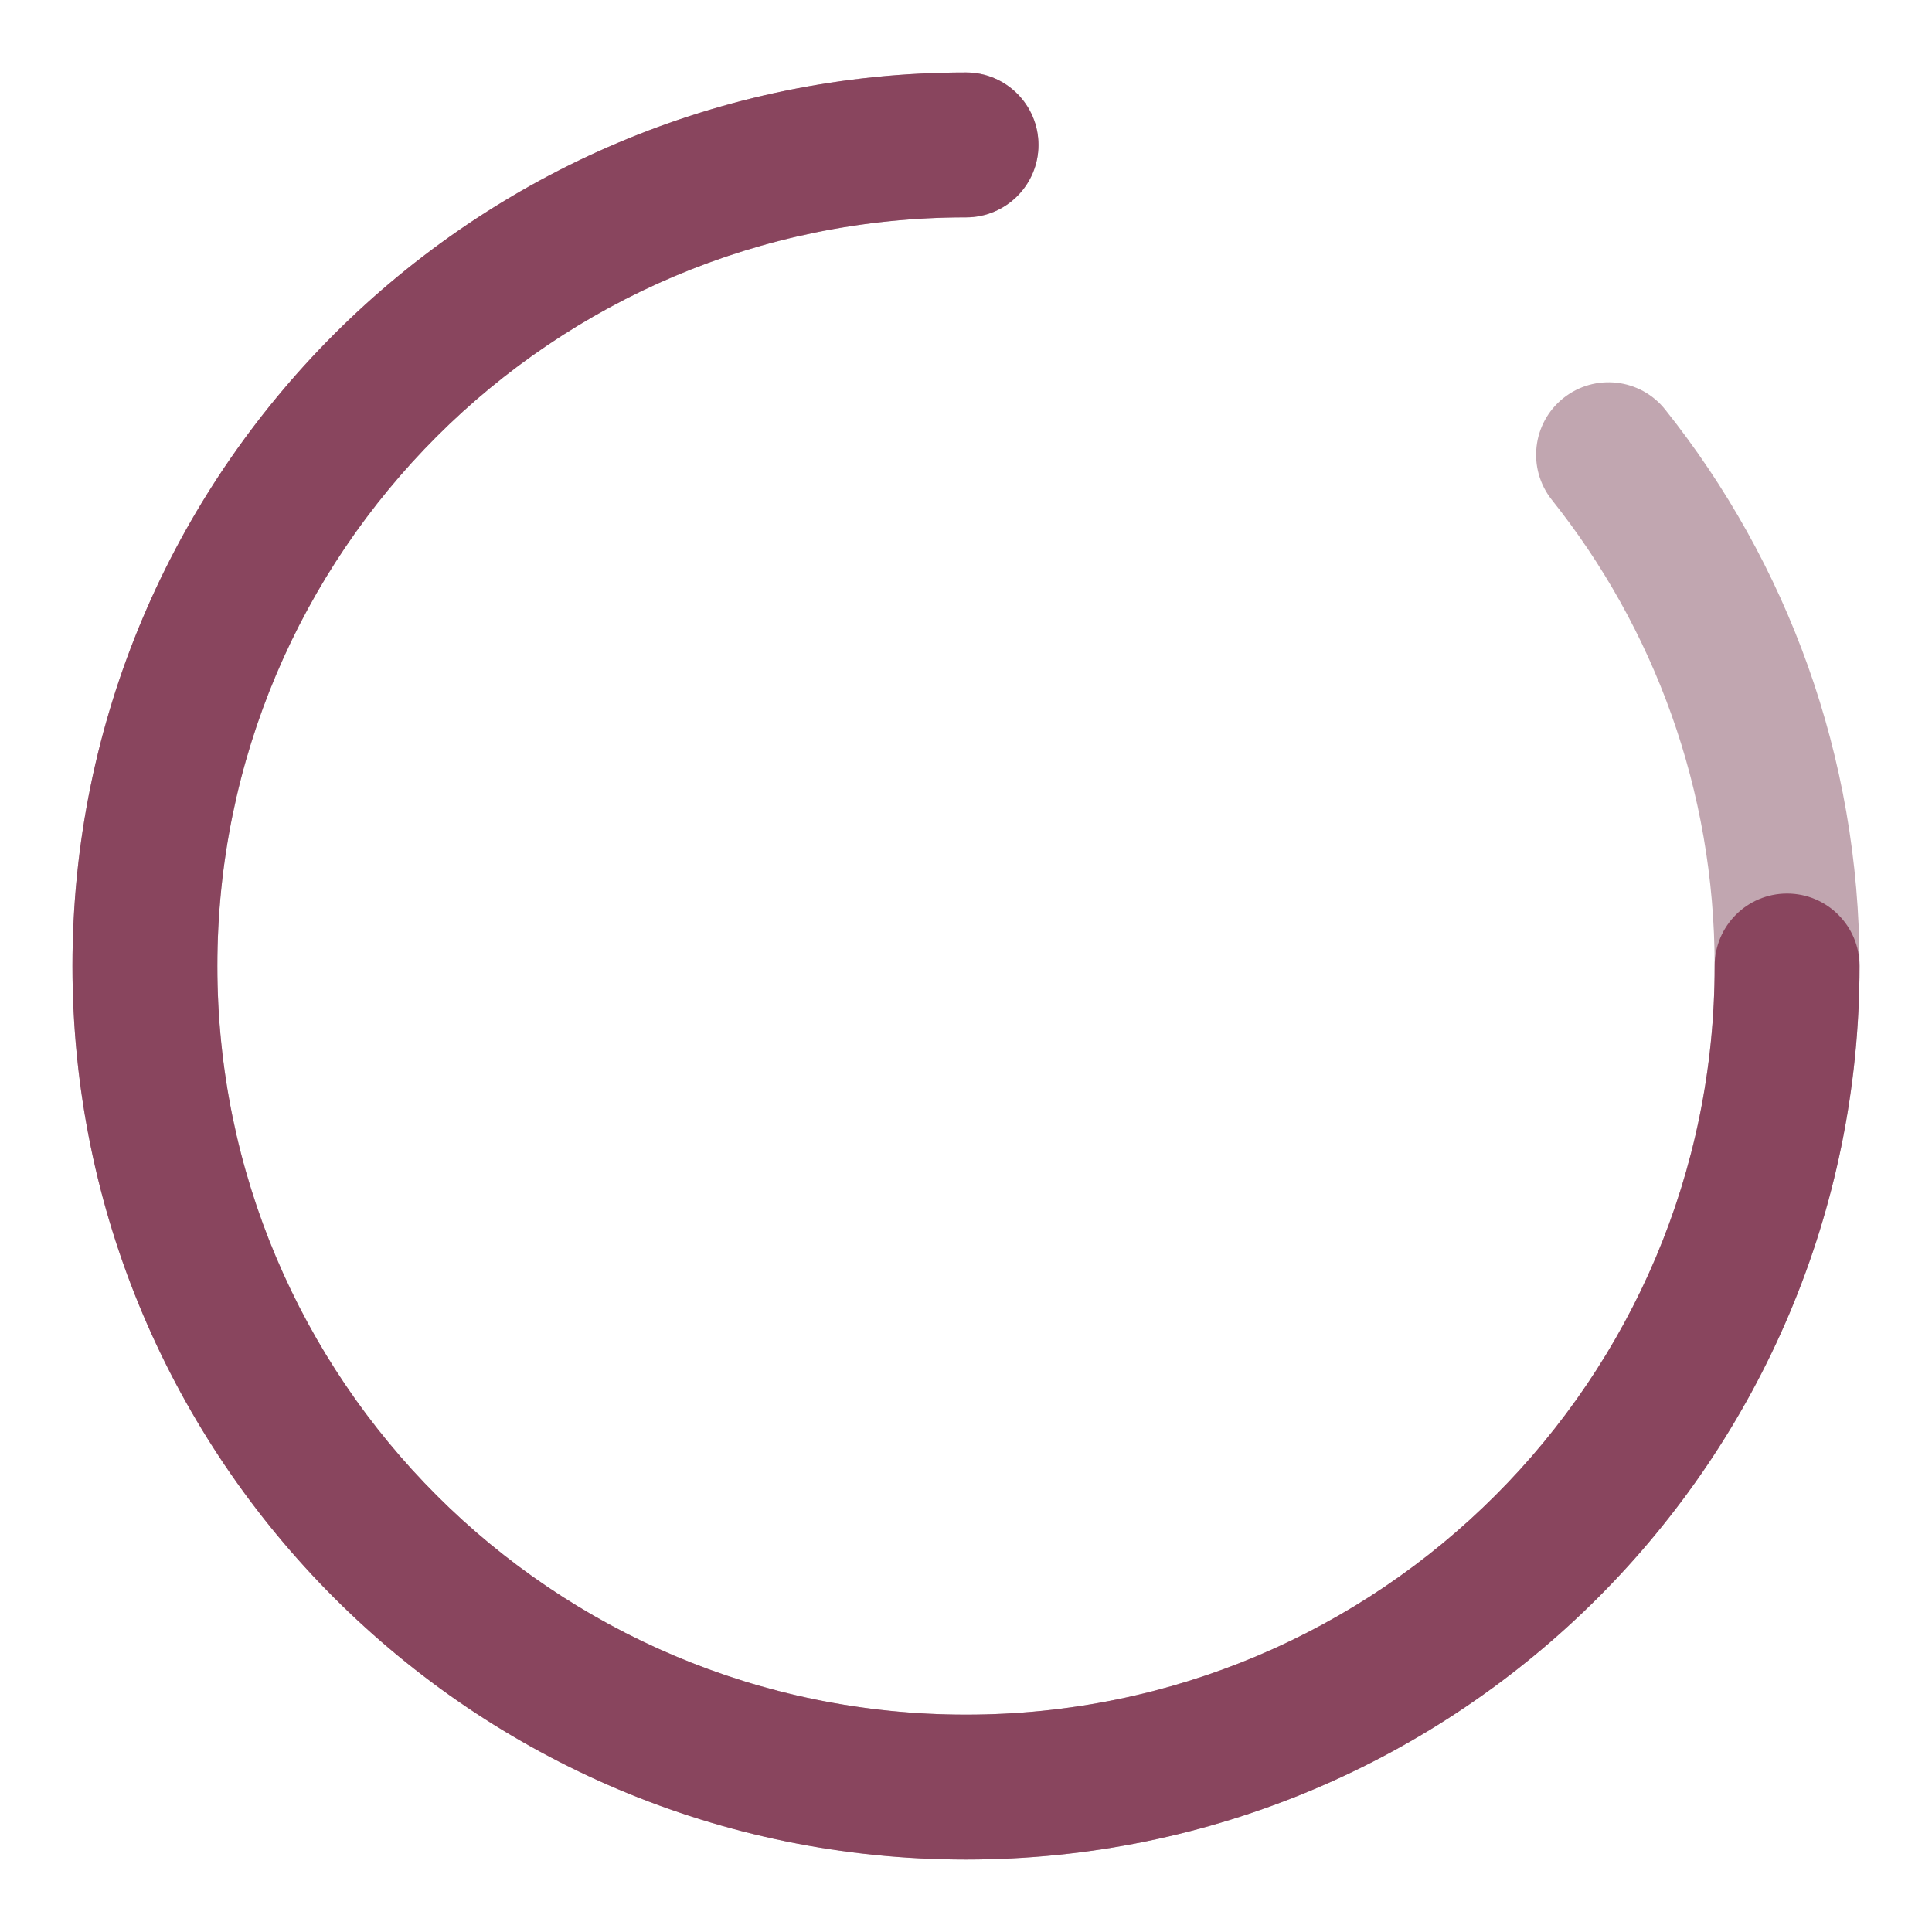 <svg width="80" height="80" viewBox="0 0 80 80" fill="none" xmlns="http://www.w3.org/2000/svg">
<path fill-rule="evenodd" clip-rule="evenodd" d="M40 9C22.879 9 9 22.879 9 40C9 57.121 22.879 71 40 71C57.121 71 71 57.121 71 40C71 32.7 68.48 25.996 64.26 20.7C63.228 19.404 63.442 17.516 64.737 16.484C66.033 15.451 67.921 15.665 68.953 16.961C73.989 23.281 77 31.293 77 40C77 60.434 60.434 77 40 77C19.566 77 3 60.434 3 40C3 19.566 19.566 3 40 3C41.657 3 43 4.343 43 6C43 7.657 41.657 9 40 9Z" fill="#C1A6B0"/>
<path fill-rule="evenodd" clip-rule="evenodd" d="M40 9C22.879 9 9 22.879 9 40C9 57.121 22.879 71 40 71C57.121 71 71 57.121 71 40C71 38.343 72.343 37 74 37C75.657 37 77 38.343 77 40C77 60.434 60.434 77 40 77C19.566 77 3 60.434 3 40C3 19.566 19.566 3 40 3C41.657 3 43 4.343 43 6C43 7.657 41.657 9 40 9Z" fill="#89455E"/>
</svg>
